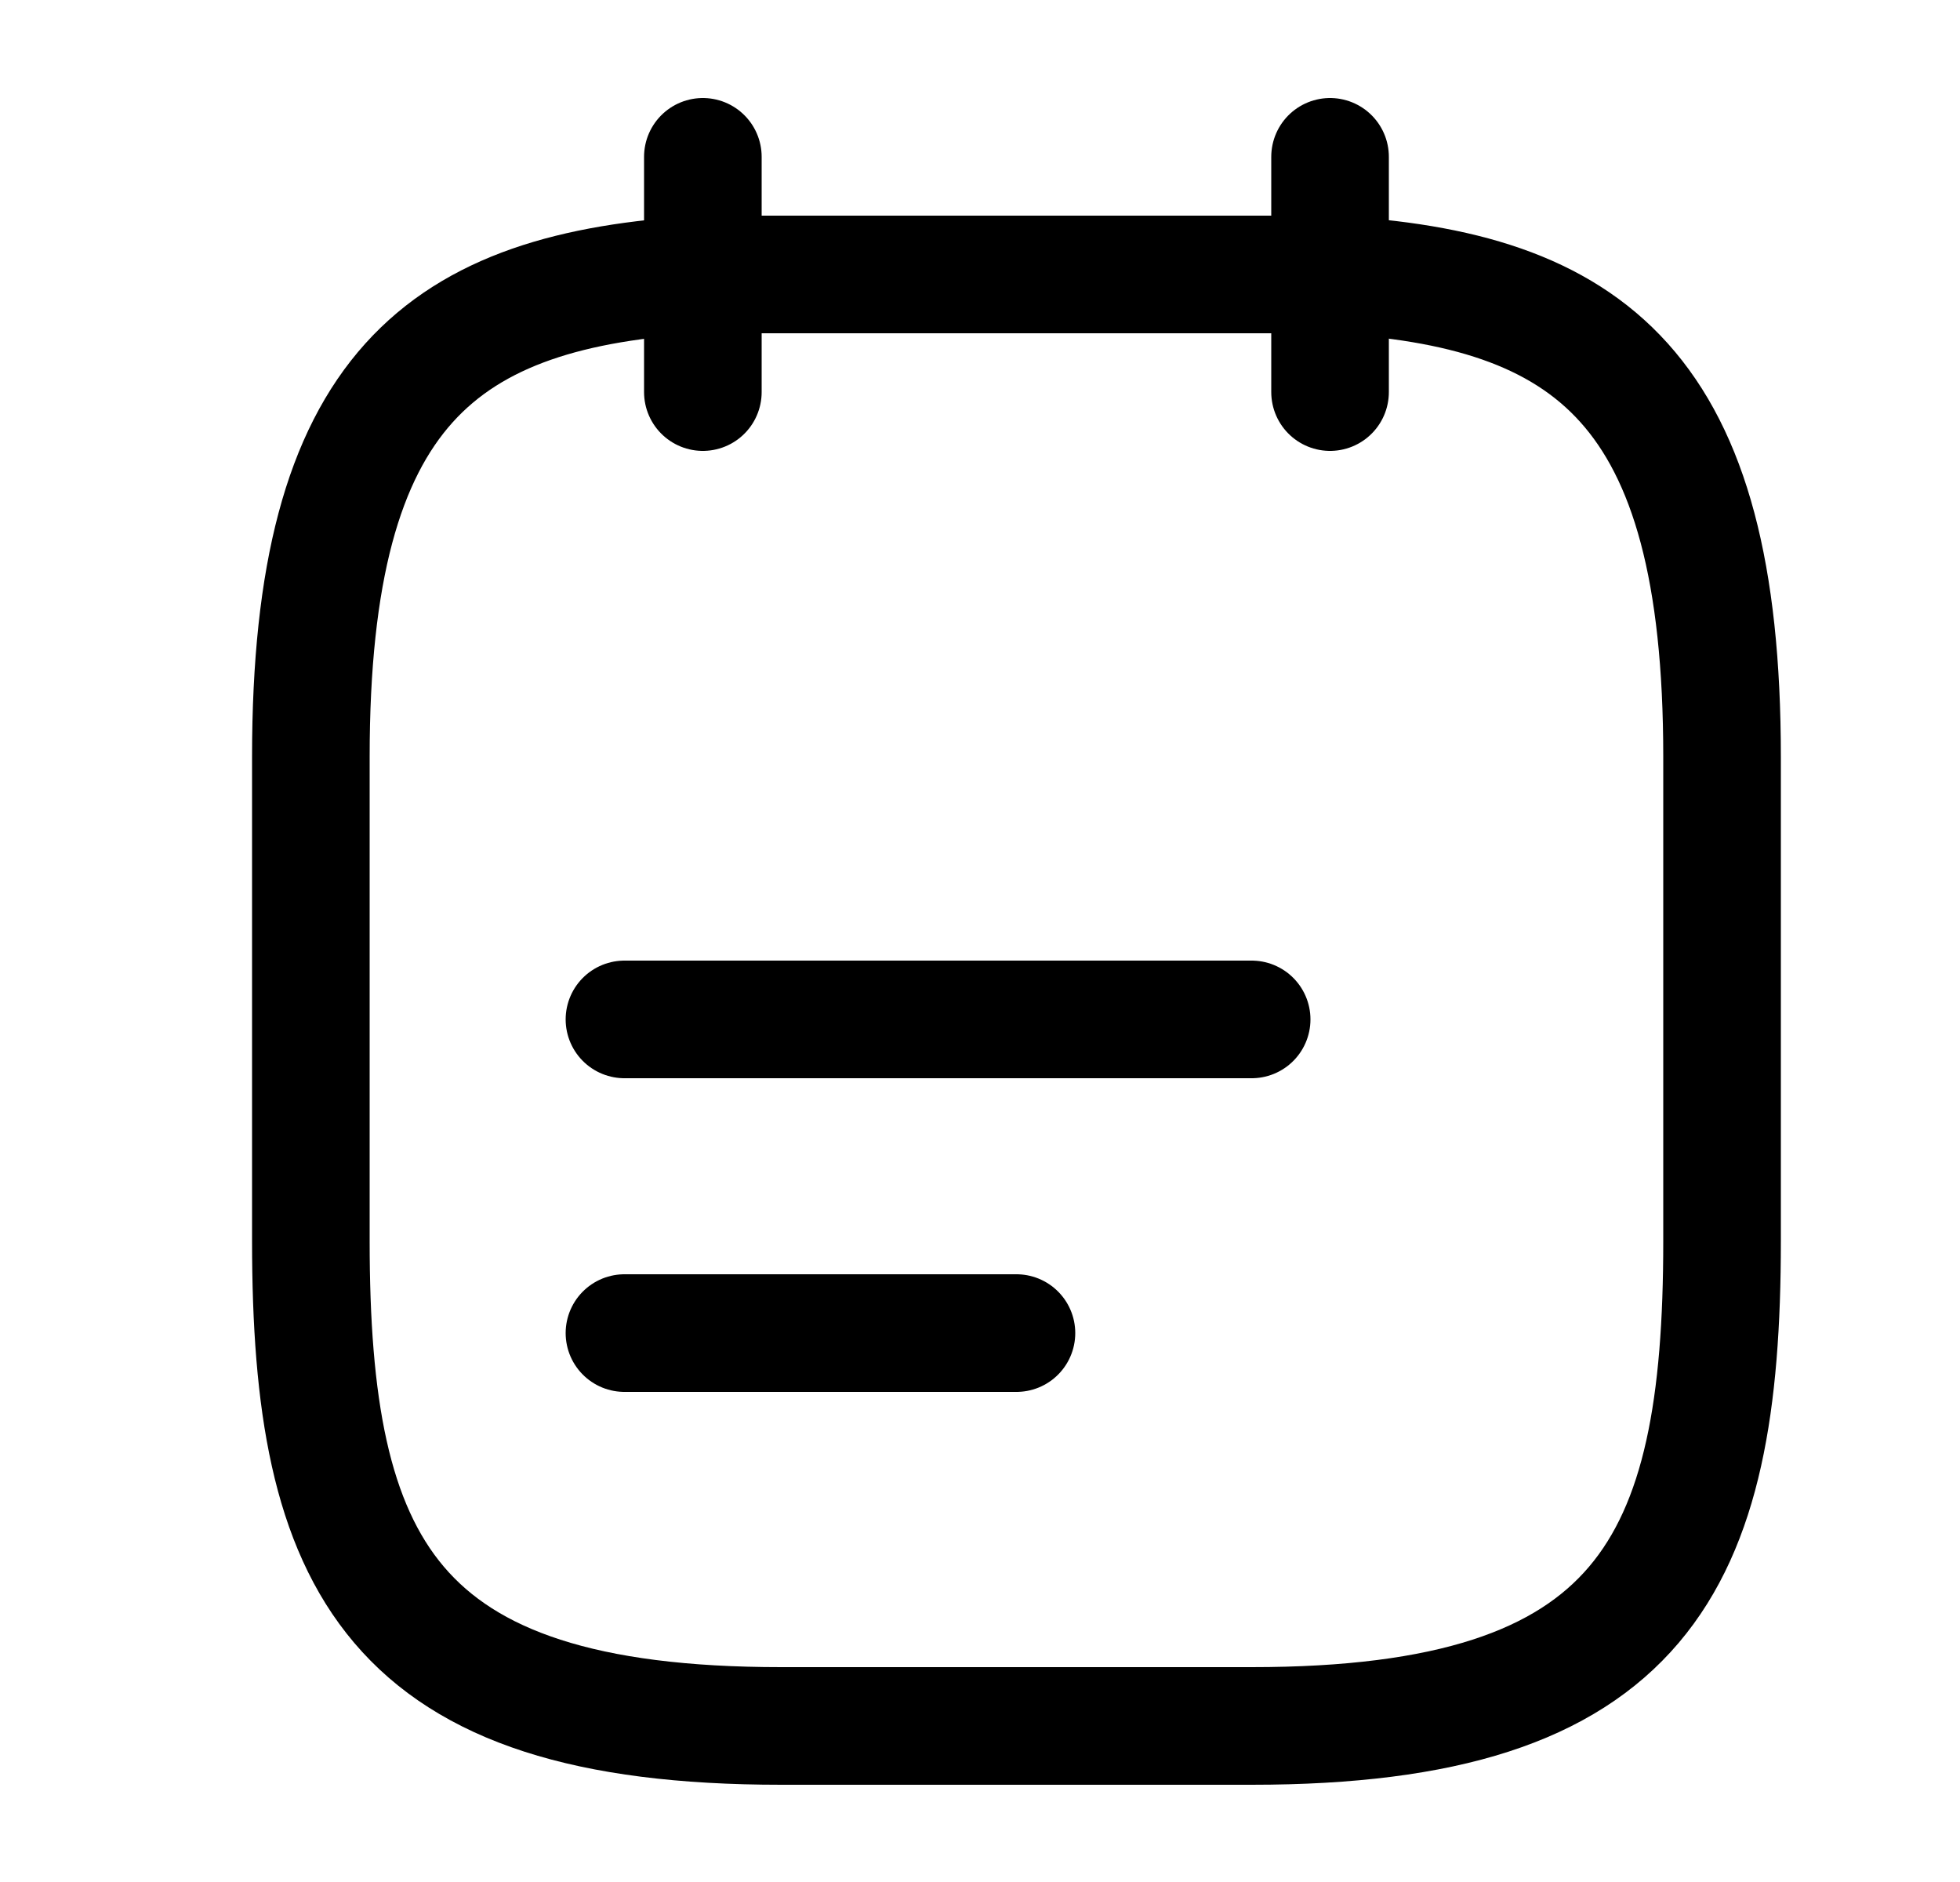 <svg width="25" height="24" viewBox="0 0 25 24" fill="none" xmlns="http://www.w3.org/2000/svg">
<path d="M8.965 2V5" stroke="black" stroke-width="1.5" stroke-miterlimit="10" stroke-linecap="round" stroke-linejoin="round"/>
<path d="M16.965 2V5" stroke="black" stroke-width="1.5" stroke-miterlimit="10" stroke-linecap="round" stroke-linejoin="round"/>
<path d="M7.965 13H15.965" stroke="black" stroke-width="1.5" stroke-miterlimit="10" stroke-linecap="round" stroke-linejoin="round"/>
<path d="M7.965 17H12.965" stroke="black" stroke-width="1.5" stroke-miterlimit="10" stroke-linecap="round" stroke-linejoin="round"/>
<path d="M16.965 3.5C20.295 3.68 21.965 4.95 21.965 9.65V15.83C21.965 19.95 20.965 22.01 15.965 22.01H9.965C4.965 22.01 3.965 19.95 3.965 15.83V9.65C3.965 4.95 5.635 3.69 8.965 3.5H16.965Z" stroke="black" stroke-width="1.5" stroke-miterlimit="10" stroke-linecap="round" stroke-linejoin="round"/>
</svg>
